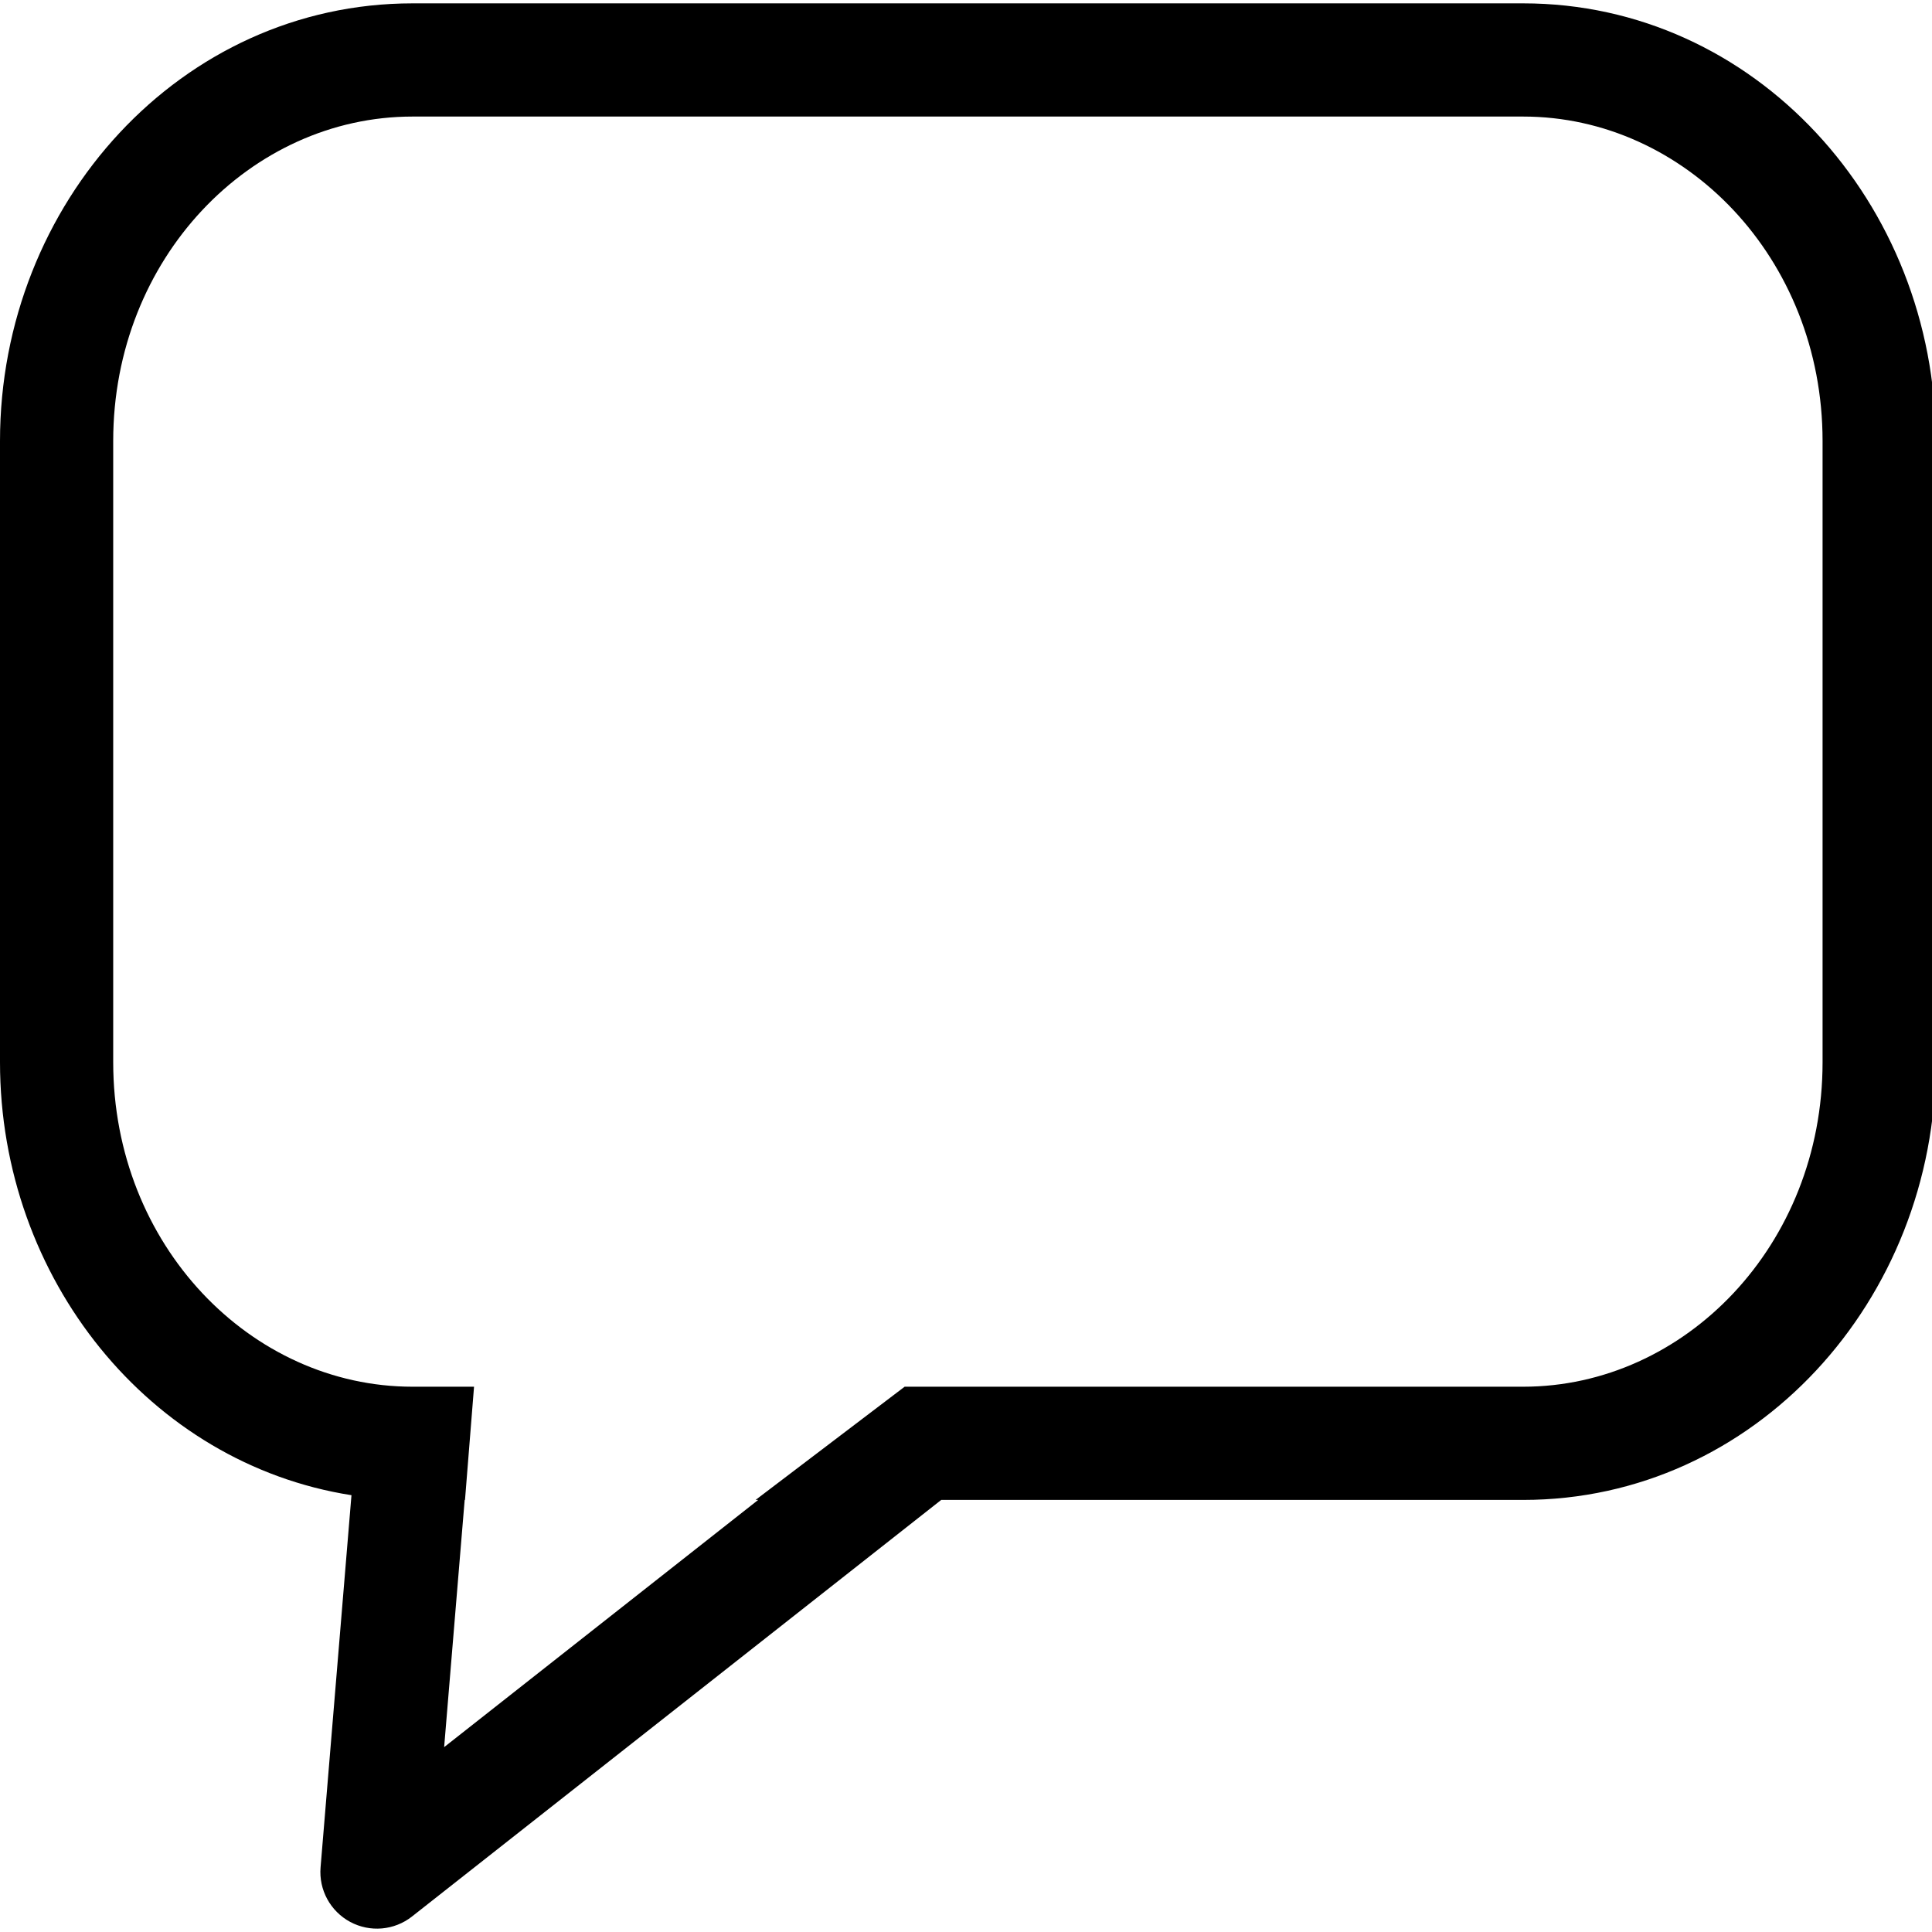 <svg width="512" height="512" viewBox="0 0 512 512" fill="none" xmlns="http://www.w3.org/2000/svg">
<g clip-path="url(#clip0_172_175)">
<path fill-rule="evenodd" clip-rule="evenodd" d="M0 116.882C0 53.801 48.004 0.889 109.336 0.889H403.664C464.996 0.889 513 53.801 513 116.882V281.501C513 344.582 464.996 397.494 403.664 397.494H249.432L109.18 507.897C104.49 511.59 98.056 512.149 92.798 509.322C87.541 506.495 84.46 500.819 84.954 494.87L93.143 396.242C39.761 387.898 0 338.911 0 281.501V116.882ZM123.142 397.494L117.702 463.009L200.93 397.494H200.242L239.738 367.494H244.236H403.664C446.533 367.494 483 329.973 483 281.501V116.882C483 68.41 446.533 30.889 403.664 30.889H109.336C66.467 30.889 30 68.41 30 116.882V281.501C30 329.973 66.467 367.494 109.336 367.494H125.625L123.23 397.494H123.142Z" fill="black"/>
</g>
<defs>
<clipPath id="clip0_172_175">
<rect width="512" height="512" fill="white"/>
</clipPath>
</defs>
</svg>

